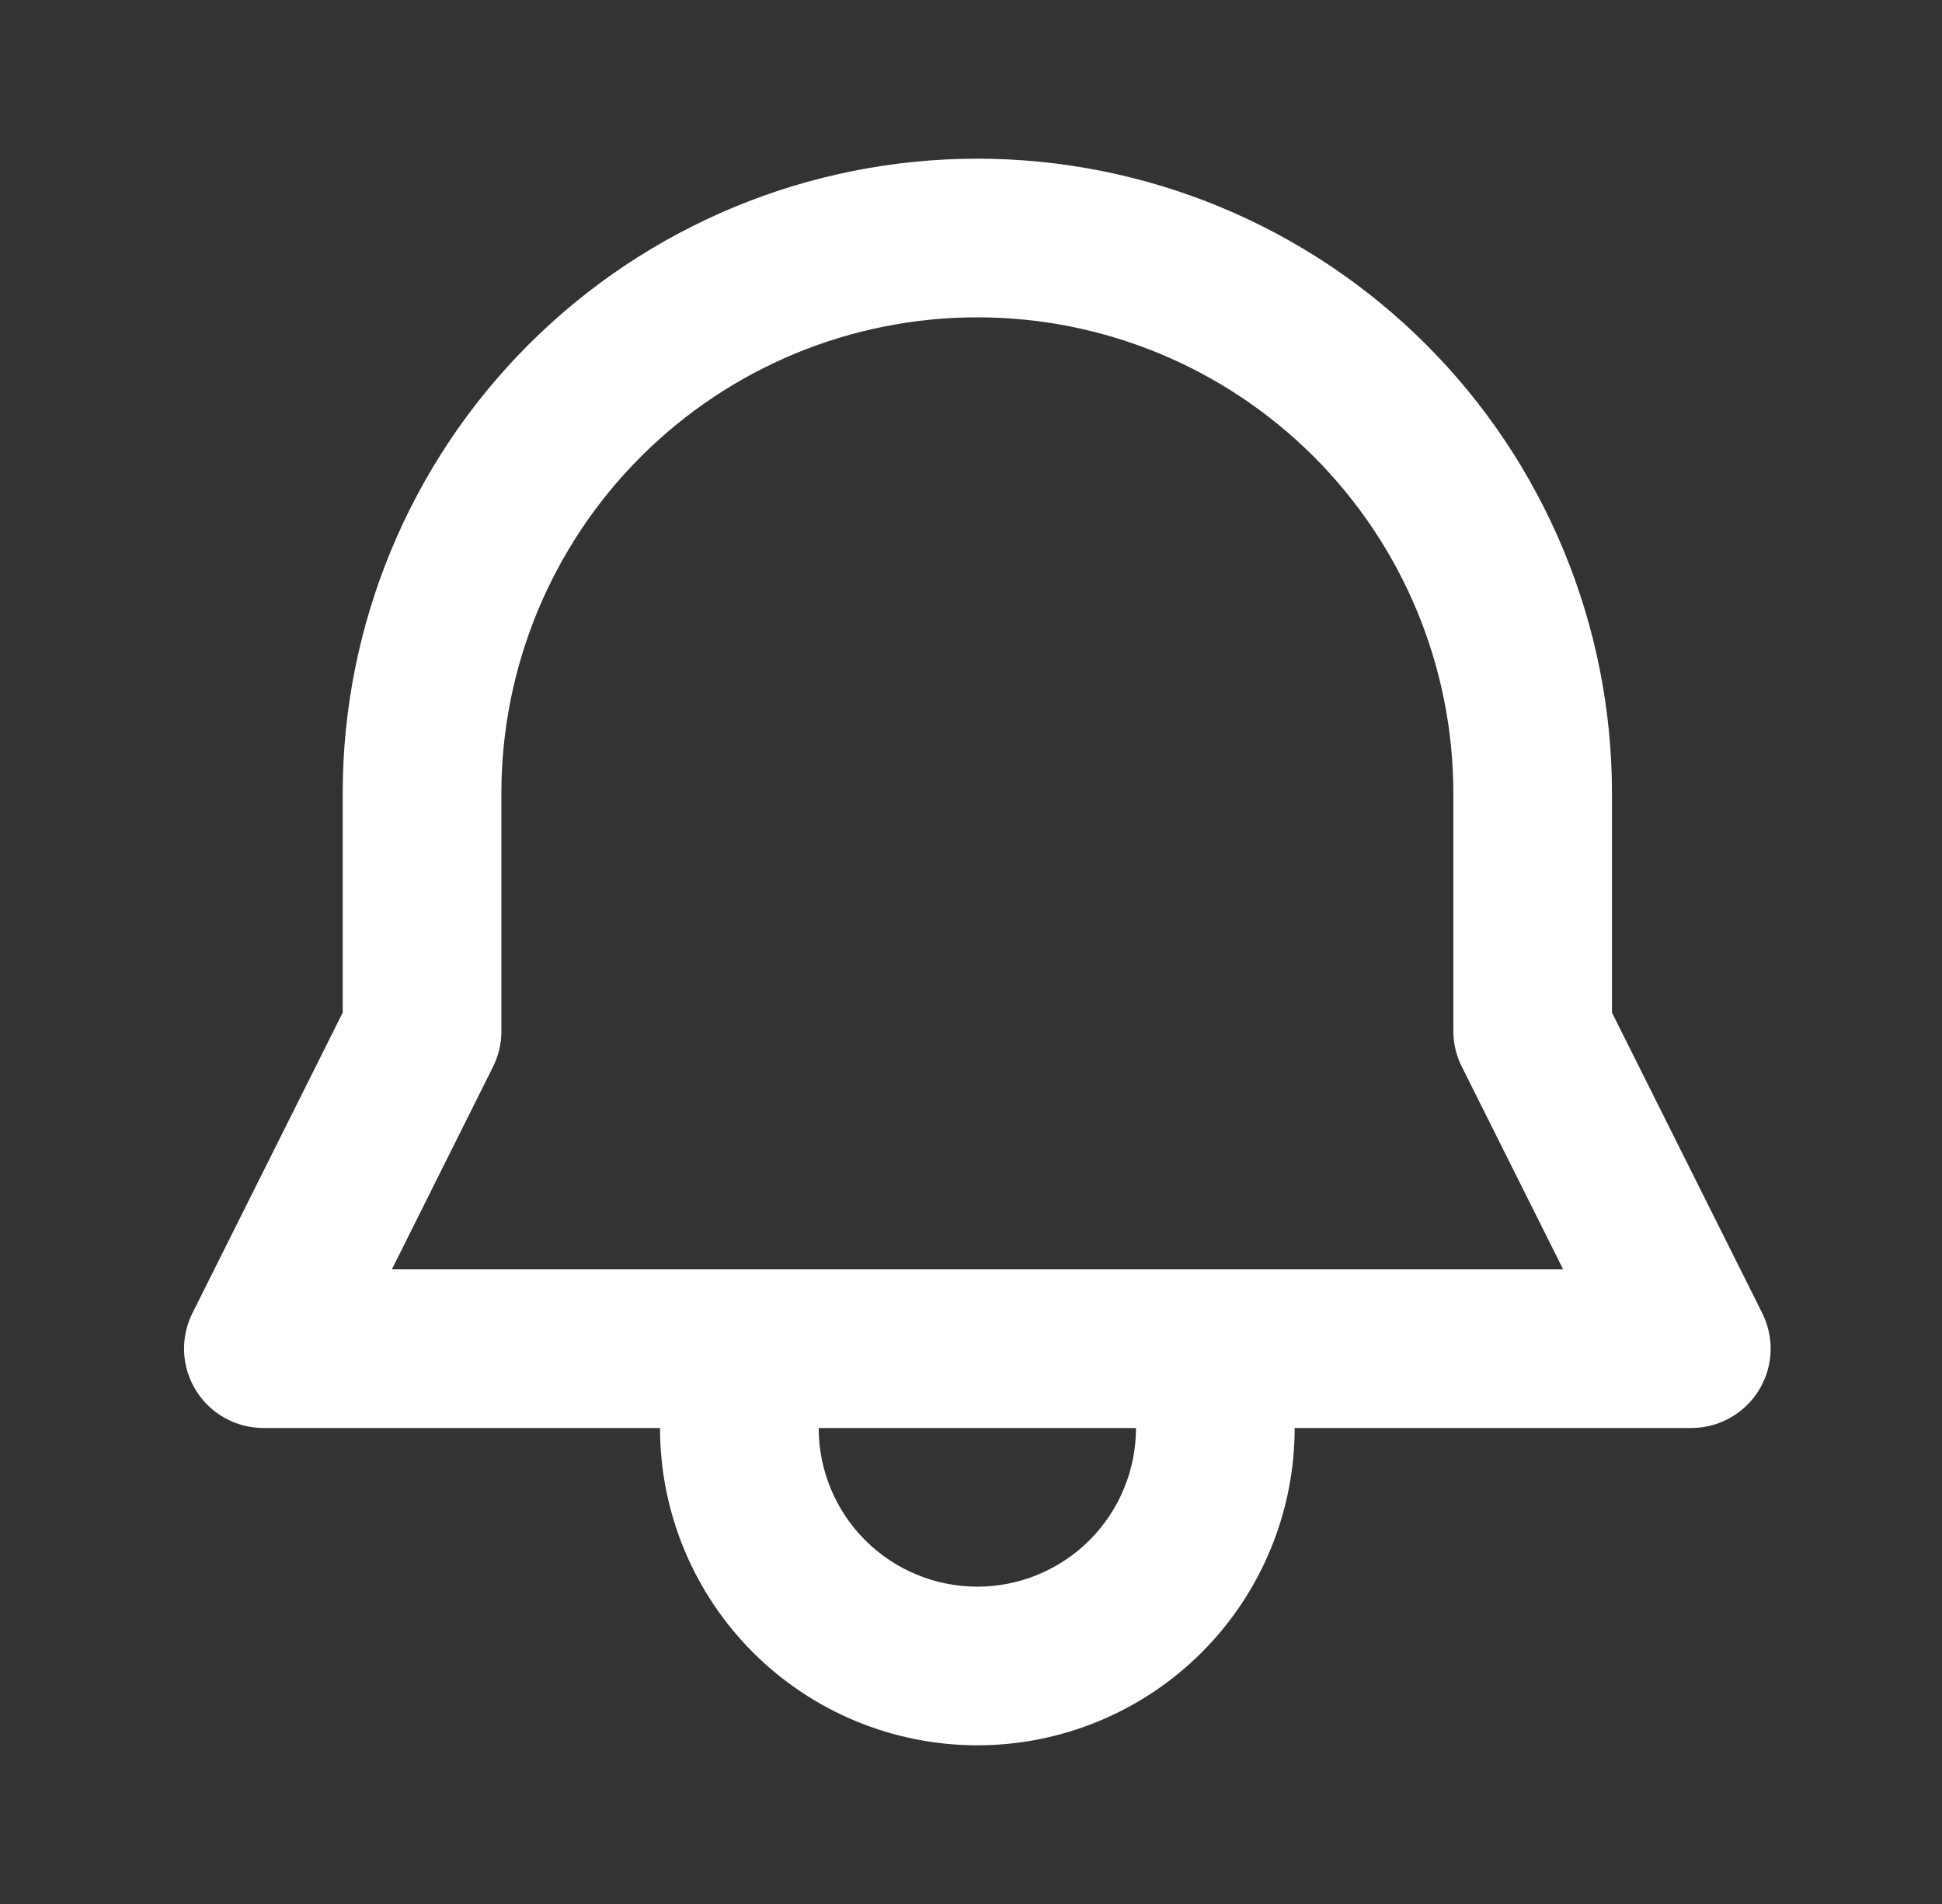 <?xml version="1.0" encoding="UTF-8" standalone="no"?><svg width='51' height='50' viewBox='0 0 51 50' fill='none' xmlns='http://www.w3.org/2000/svg'>
<rect x="0" y="0" width="51" height="50" fill="#333333" stroke="none"/>
<path d='M13.167 20.833V27.083C13.167 27.407 13.091 27.727 12.946 28.017L10.292 33.333H41.05L38.392 28.017C38.245 27.727 38.168 27.408 38.167 27.083V20.833C38.167 17.518 36.85 14.339 34.505 11.995C32.161 9.65 28.982 8.333 25.667 8.333C22.351 8.333 19.172 9.65 16.828 11.995C14.484 14.339 13.167 17.518 13.167 20.833V20.833ZM17.333 37.5H6.917C6.561 37.5 6.212 37.409 5.902 37.236C5.591 37.063 5.331 36.813 5.144 36.511C4.957 36.209 4.851 35.864 4.835 35.509C4.82 35.154 4.895 34.801 5.054 34.483L9 26.592V20.833C9 16.413 10.756 12.174 13.882 9.048C17.007 5.923 21.246 4.167 25.667 4.167C30.087 4.167 34.326 5.923 37.452 9.048C40.577 12.174 42.333 16.413 42.333 20.833V26.592L46.279 34.483C46.438 34.801 46.514 35.154 46.498 35.509C46.482 35.864 46.376 36.209 46.189 36.511C46.003 36.813 45.742 37.063 45.431 37.236C45.121 37.409 44.772 37.5 44.417 37.5H34C34 39.71 33.122 41.83 31.559 43.393C29.996 44.955 27.877 45.833 25.667 45.833C23.456 45.833 21.337 44.955 19.774 43.393C18.211 41.83 17.333 39.71 17.333 37.5V37.5ZM29.833 37.5H21.5C21.5 38.605 21.939 39.665 22.72 40.446C23.502 41.228 24.562 41.667 25.667 41.667C26.772 41.667 27.831 41.228 28.613 40.446C29.394 39.665 29.833 38.605 29.833 37.5Z' fill='white'/>
</svg>
